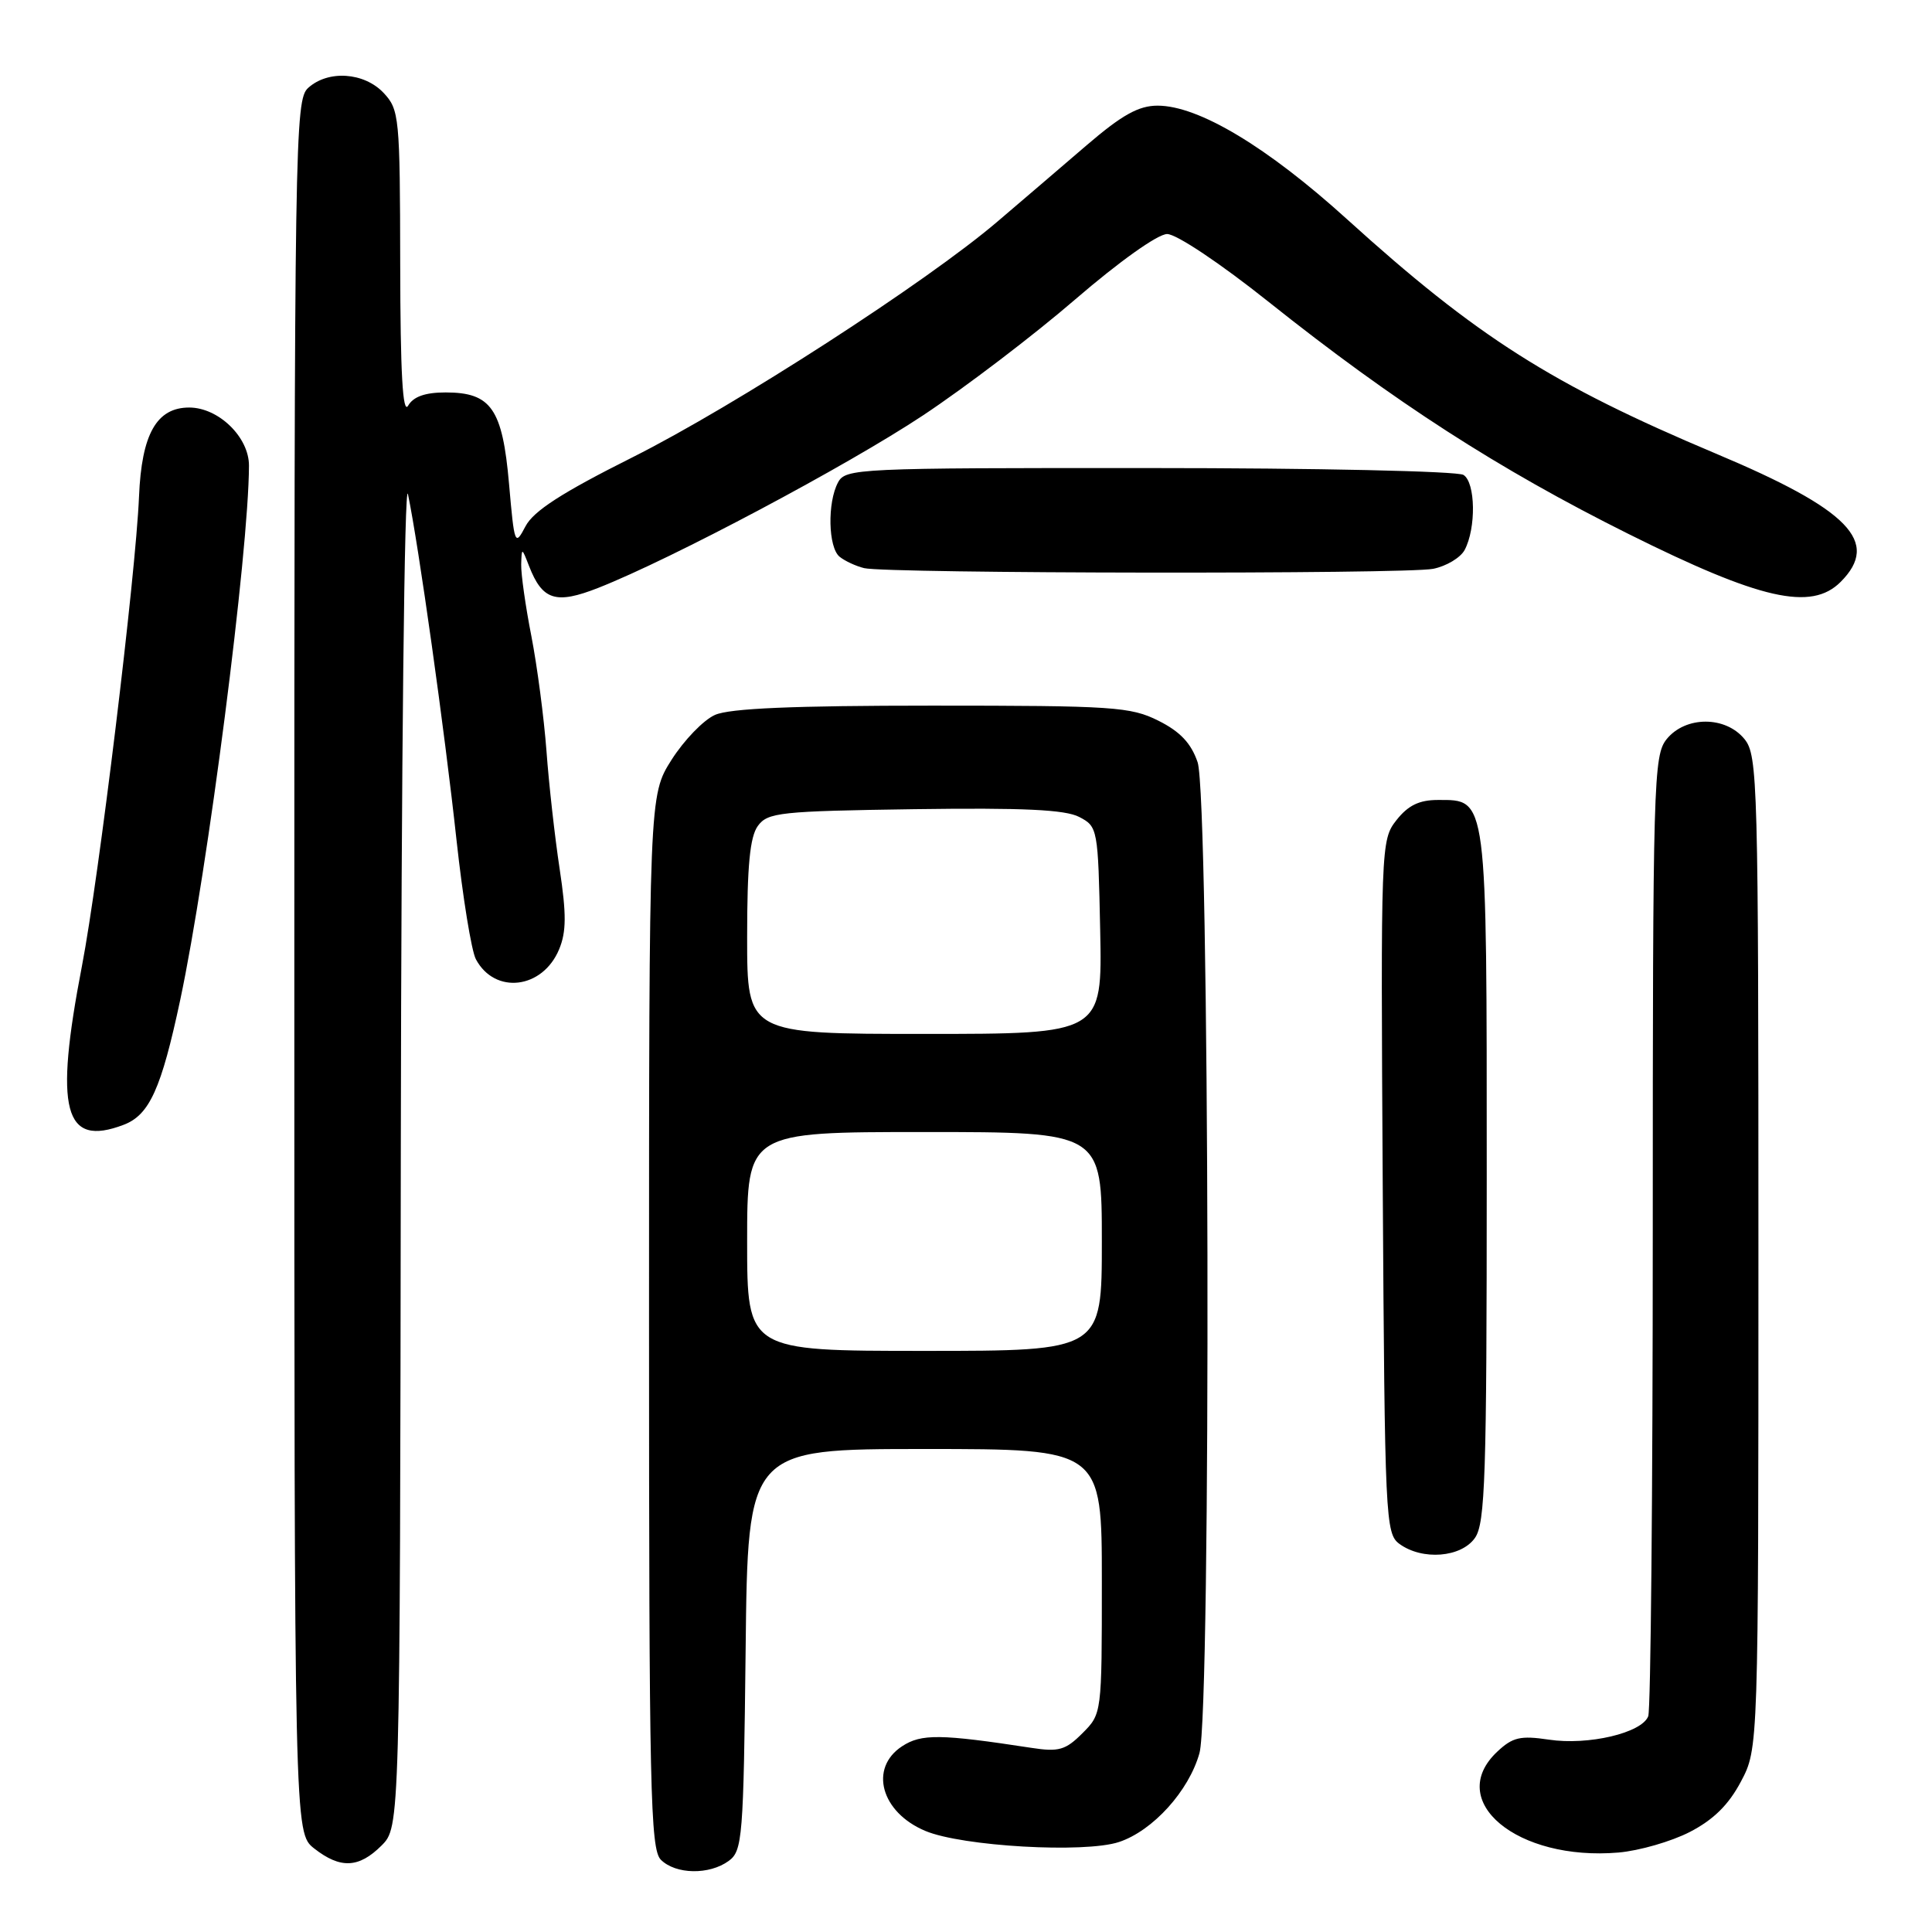 <?xml version="1.0" encoding="UTF-8" standalone="no"?>
<!DOCTYPE svg PUBLIC "-//W3C//DTD SVG 1.1//EN" "http://www.w3.org/Graphics/SVG/1.1/DTD/svg11.dtd" >
<svg xmlns="http://www.w3.org/2000/svg" xmlns:xlink="http://www.w3.org/1999/xlink" version="1.1" viewBox="0 0 256 256">
 <g >
 <path fill="currentColor"
d=" M 96.56 246.58 C 98.38 245.25 98.52 243.55 98.80 218.58 C 99.09 192.00 99.09 192.00 122.55 192.00 C 146.00 192.00 146.00 192.00 146.00 209.55 C 146.00 227.07 146.00 227.09 143.42 229.67 C 141.19 231.90 140.29 232.16 136.67 231.60 C 124.59 229.75 122.08 229.72 119.53 231.39 C 115.12 234.28 116.73 240.15 122.62 242.61 C 127.51 244.66 143.71 245.58 148.26 244.08 C 152.75 242.60 157.55 237.30 158.94 232.28 C 160.50 226.66 160.27 105.63 158.69 101.00 C 157.83 98.48 156.38 96.94 153.50 95.50 C 149.81 93.65 147.50 93.50 123.50 93.50 C 105.14 93.50 96.69 93.86 94.74 94.73 C 93.22 95.40 90.64 98.08 88.99 100.67 C 86.00 105.39 86.00 105.39 86.00 175.12 C 86.00 237.18 86.17 245.03 87.57 246.43 C 89.53 248.38 93.99 248.46 96.56 246.58 Z  M 50.55 244.55 C 53.00 242.09 53.00 242.09 53.11 151.80 C 53.18 100.83 53.59 63.24 54.06 65.50 C 55.47 72.25 58.91 96.75 60.49 111.31 C 61.32 118.90 62.47 126.02 63.06 127.11 C 65.58 131.82 71.91 131.05 74.09 125.78 C 75.05 123.47 75.06 121.12 74.16 115.16 C 73.52 110.95 72.73 103.90 72.41 99.50 C 72.08 95.10 71.18 88.26 70.41 84.29 C 69.63 80.33 69.03 76.05 69.06 74.79 C 69.13 72.53 69.14 72.53 70.10 75.00 C 71.87 79.55 73.65 80.11 79.29 77.89 C 89.05 74.04 112.18 61.75 122.29 55.05 C 127.91 51.32 137.00 44.40 142.50 39.65 C 148.31 34.65 153.40 31.02 154.65 31.01 C 155.88 31.01 161.71 34.90 168.15 40.04 C 184.76 53.27 198.56 62.16 215.74 70.73 C 233.25 79.46 240.00 81.00 243.89 77.11 C 249.19 71.81 245.03 67.53 227.35 60.10 C 205.66 50.97 195.70 44.65 178.50 29.06 C 167.90 19.45 158.81 14.00 153.39 14.00 C 150.87 14.00 148.68 15.22 143.98 19.25 C 140.62 22.14 135.31 26.68 132.18 29.35 C 122.77 37.39 97.34 53.81 83.80 60.60 C 74.46 65.28 70.69 67.71 69.63 69.74 C 68.23 72.41 68.16 72.21 67.45 64.11 C 66.58 54.16 65.08 52.00 59.05 52.00 C 56.34 52.00 54.78 52.55 54.08 53.75 C 53.36 54.98 53.05 49.44 53.03 35.06 C 53.00 15.48 52.91 14.53 50.83 12.31 C 48.24 9.57 43.48 9.25 40.83 11.65 C 39.08 13.24 39.00 18.16 39.00 128.08 C 39.00 242.85 39.00 242.85 41.63 244.93 C 45.10 247.65 47.55 247.54 50.55 244.55 Z  M 223.90 242.75 C 227.04 241.13 229.05 239.15 230.68 236.07 C 233.00 231.69 233.00 231.69 233.00 165.95 C 233.00 103.56 232.91 100.11 231.16 97.94 C 228.65 94.85 223.35 94.85 220.84 97.94 C 219.10 100.10 219.00 103.48 219.00 163.03 C 219.00 197.57 218.73 226.54 218.40 227.41 C 217.55 229.63 210.45 231.30 205.22 230.51 C 201.46 229.95 200.43 230.19 198.40 232.10 C 191.43 238.64 201.02 246.62 214.47 245.47 C 217.21 245.23 221.45 244.01 223.90 242.75 Z  M 195.44 203.78 C 196.80 201.84 197.00 195.61 197.00 156.00 C 197.00 105.15 197.11 106.00 190.52 106.00 C 188.05 106.00 186.58 106.72 185.04 108.67 C 182.97 111.31 182.95 111.91 183.22 157.25 C 183.49 201.37 183.58 203.22 185.44 204.58 C 188.47 206.79 193.62 206.38 195.44 203.78 Z  M 16.39 149.04 C 19.80 147.74 21.37 144.28 23.88 132.50 C 27.52 115.36 32.96 73.13 32.99 61.70 C 33.00 57.93 28.96 54.00 25.07 54.00 C 20.75 54.00 18.76 57.52 18.42 65.81 C 17.98 76.24 13.10 116.35 10.86 127.99 C 7.17 147.13 8.46 152.06 16.39 149.04 Z  M 189.91 75.37 C 191.65 75.02 193.52 73.90 194.07 72.88 C 195.61 69.99 195.52 63.94 193.92 62.93 C 193.14 62.43 174.40 62.02 152.29 62.02 C 113.54 62.00 112.03 62.07 111.04 63.93 C 109.61 66.60 109.74 72.54 111.25 73.77 C 111.94 74.33 113.40 75.01 114.50 75.28 C 117.50 76.01 186.26 76.10 189.91 75.37 Z  M 99.00 164.50 C 99.00 150.00 99.00 150.00 122.50 150.00 C 146.00 150.00 146.00 150.00 146.00 164.50 C 146.00 179.00 146.00 179.00 122.50 179.00 C 99.00 179.00 99.00 179.00 99.00 164.50 Z  M 99.00 124.19 C 99.00 114.71 99.37 110.88 100.42 109.44 C 101.72 107.65 103.36 107.48 121.17 107.22 C 135.57 107.02 141.14 107.28 143.00 108.25 C 145.46 109.53 145.50 109.78 145.78 123.28 C 146.06 137.00 146.06 137.00 122.53 137.00 C 99.00 137.00 99.00 137.00 99.00 124.19 Z "/>
</g>
</svg>